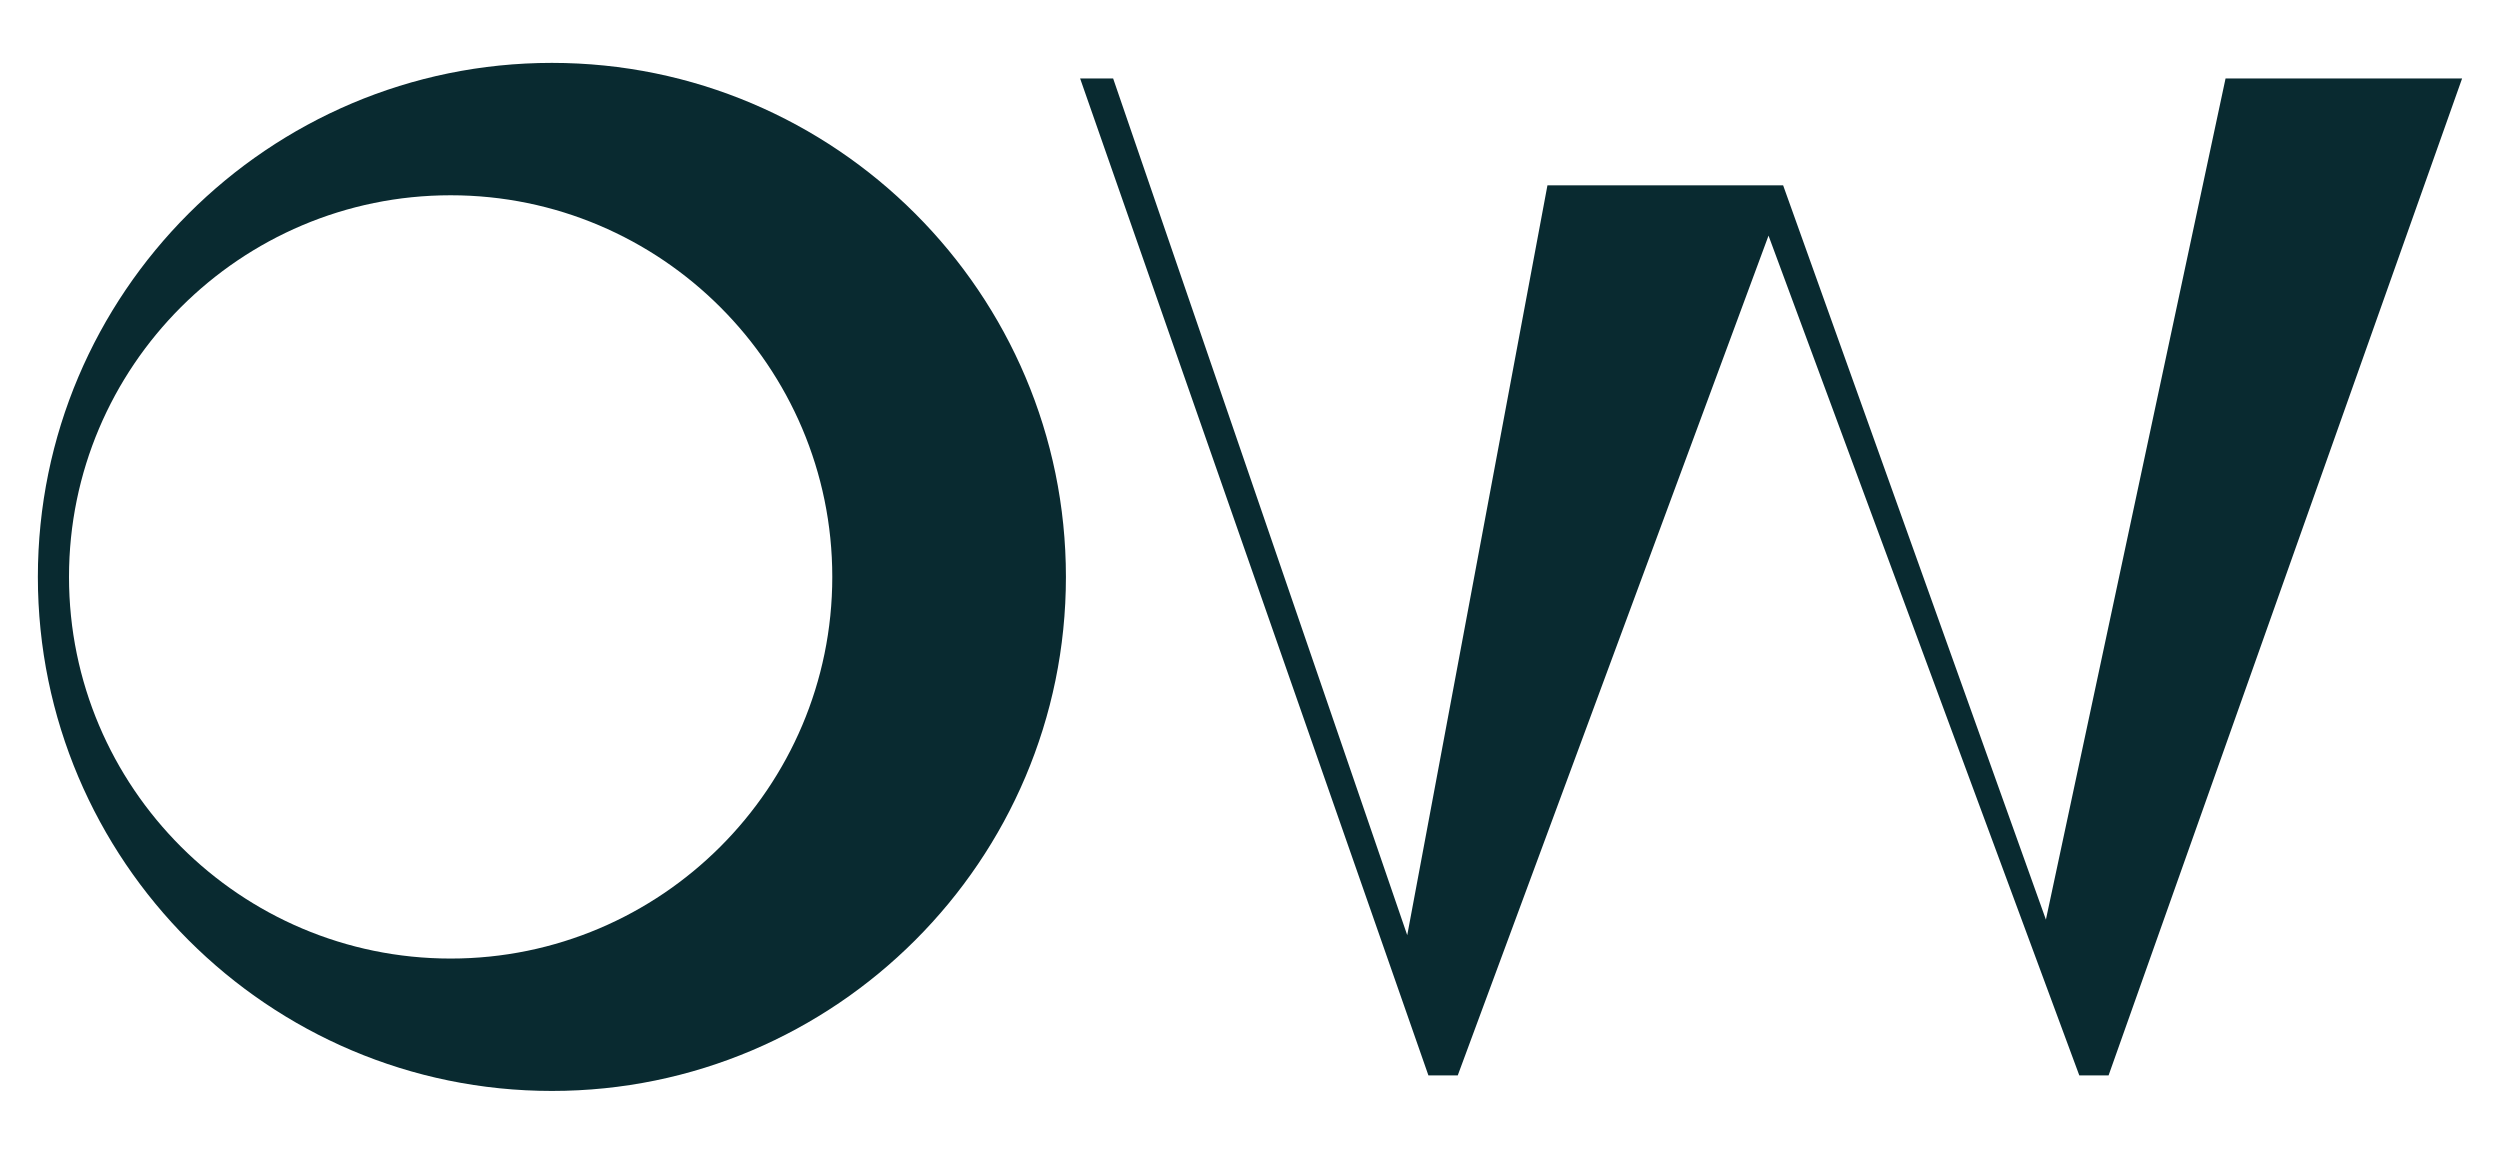 <svg enable-background="new 0 0 130 60" height="60" viewBox="0 0 130 60" width="130" xmlns="http://www.w3.org/2000/svg"><g fill="#092a30"><path d="m115.729 4.08-9.342 43.74-13.664-38.182h-12.256l-7.291 38.992-15.293-44.55h-1.717l18.111 51.84h1.526l16.16-43.667 16.16 43.667h1.523l18.383-51.84z"/><path d="m55.428 30c0 14.738-11.99 26.729-26.729 26.729-14.74 0-26.73-11.991-26.73-26.729 0-14.739 11.99-26.73 26.73-26.73 14.739 0 26.729 11.991 26.729 26.73m-51.84 0c0 10.941 8.902 19.845 19.846 19.845s19.845-8.904 19.845-19.845c0-10.942-8.904-19.846-19.846-19.846-10.943 0-19.845 8.904-19.845 19.846"/></g></svg>